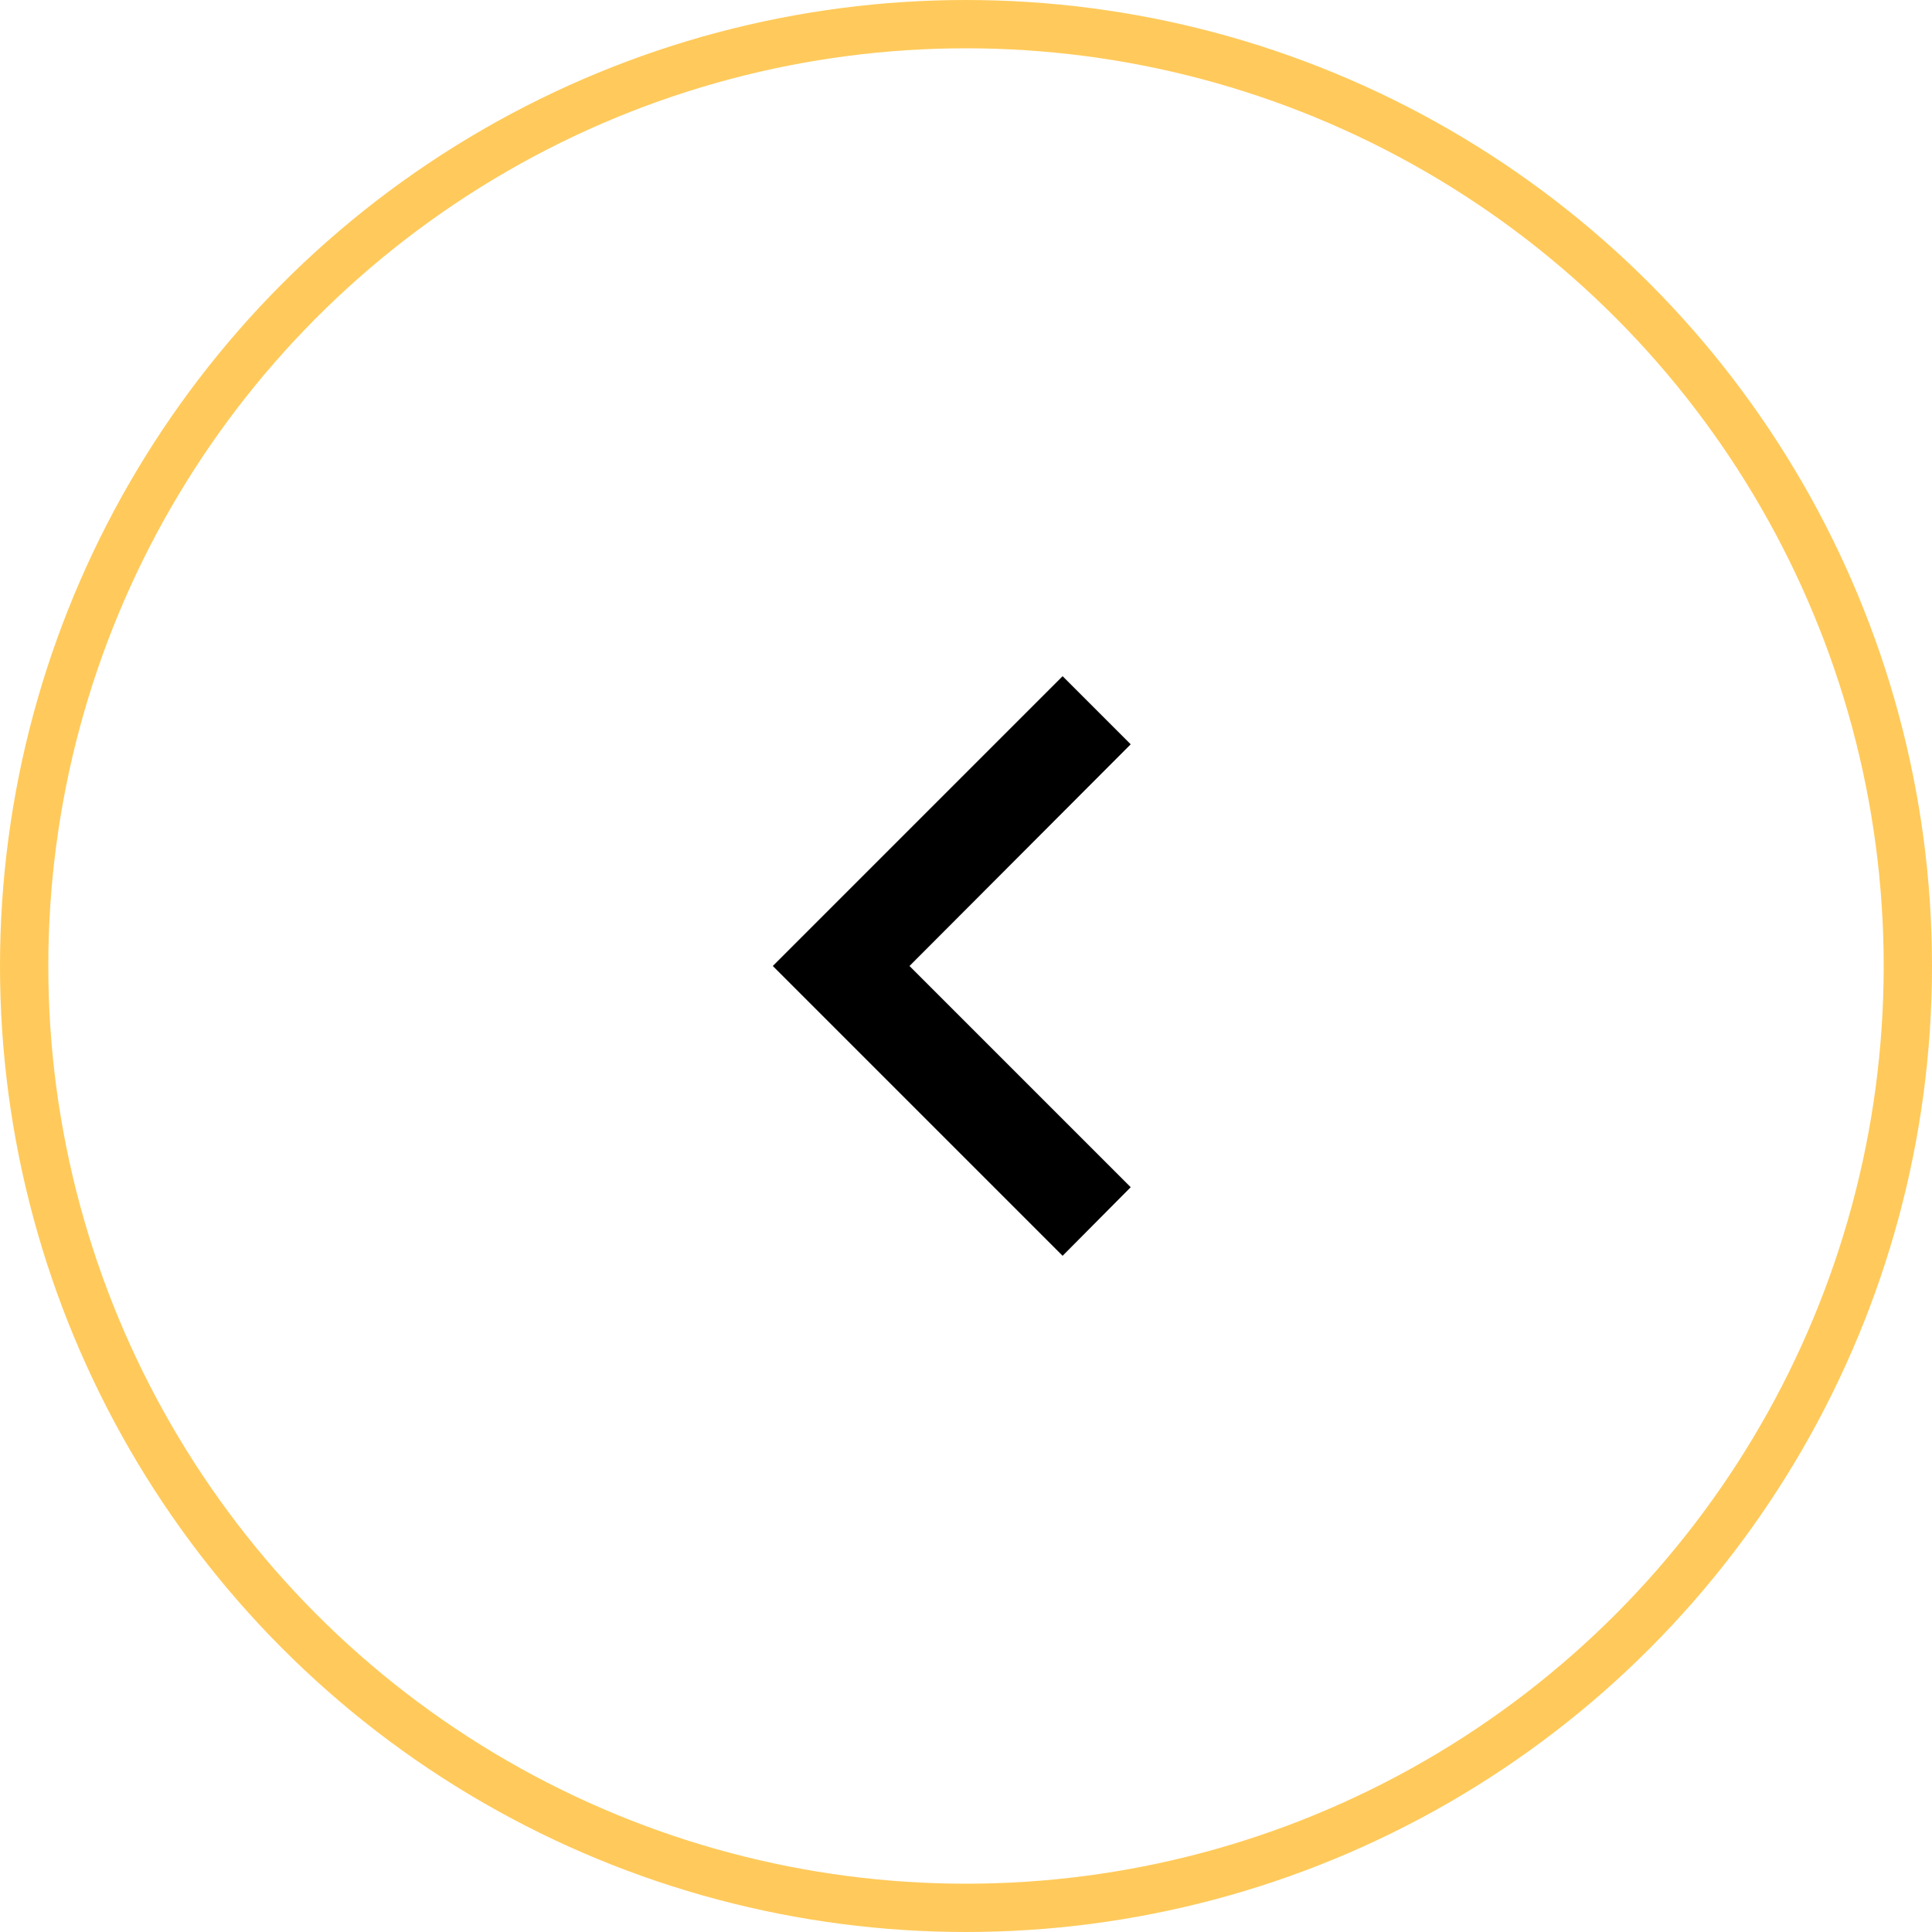 <svg width="40" height="40" viewBox="0 0 40 40" fill="none" xmlns="http://www.w3.org/2000/svg">
<circle cx="20" cy="20" r="19.5" stroke="#FFCA5B"/>
<path d="M23.41 24.58L18.83 20L23.41 15.41L22 14L16 20L22 26L23.41 24.58Z" fill="black"/>
</svg>
